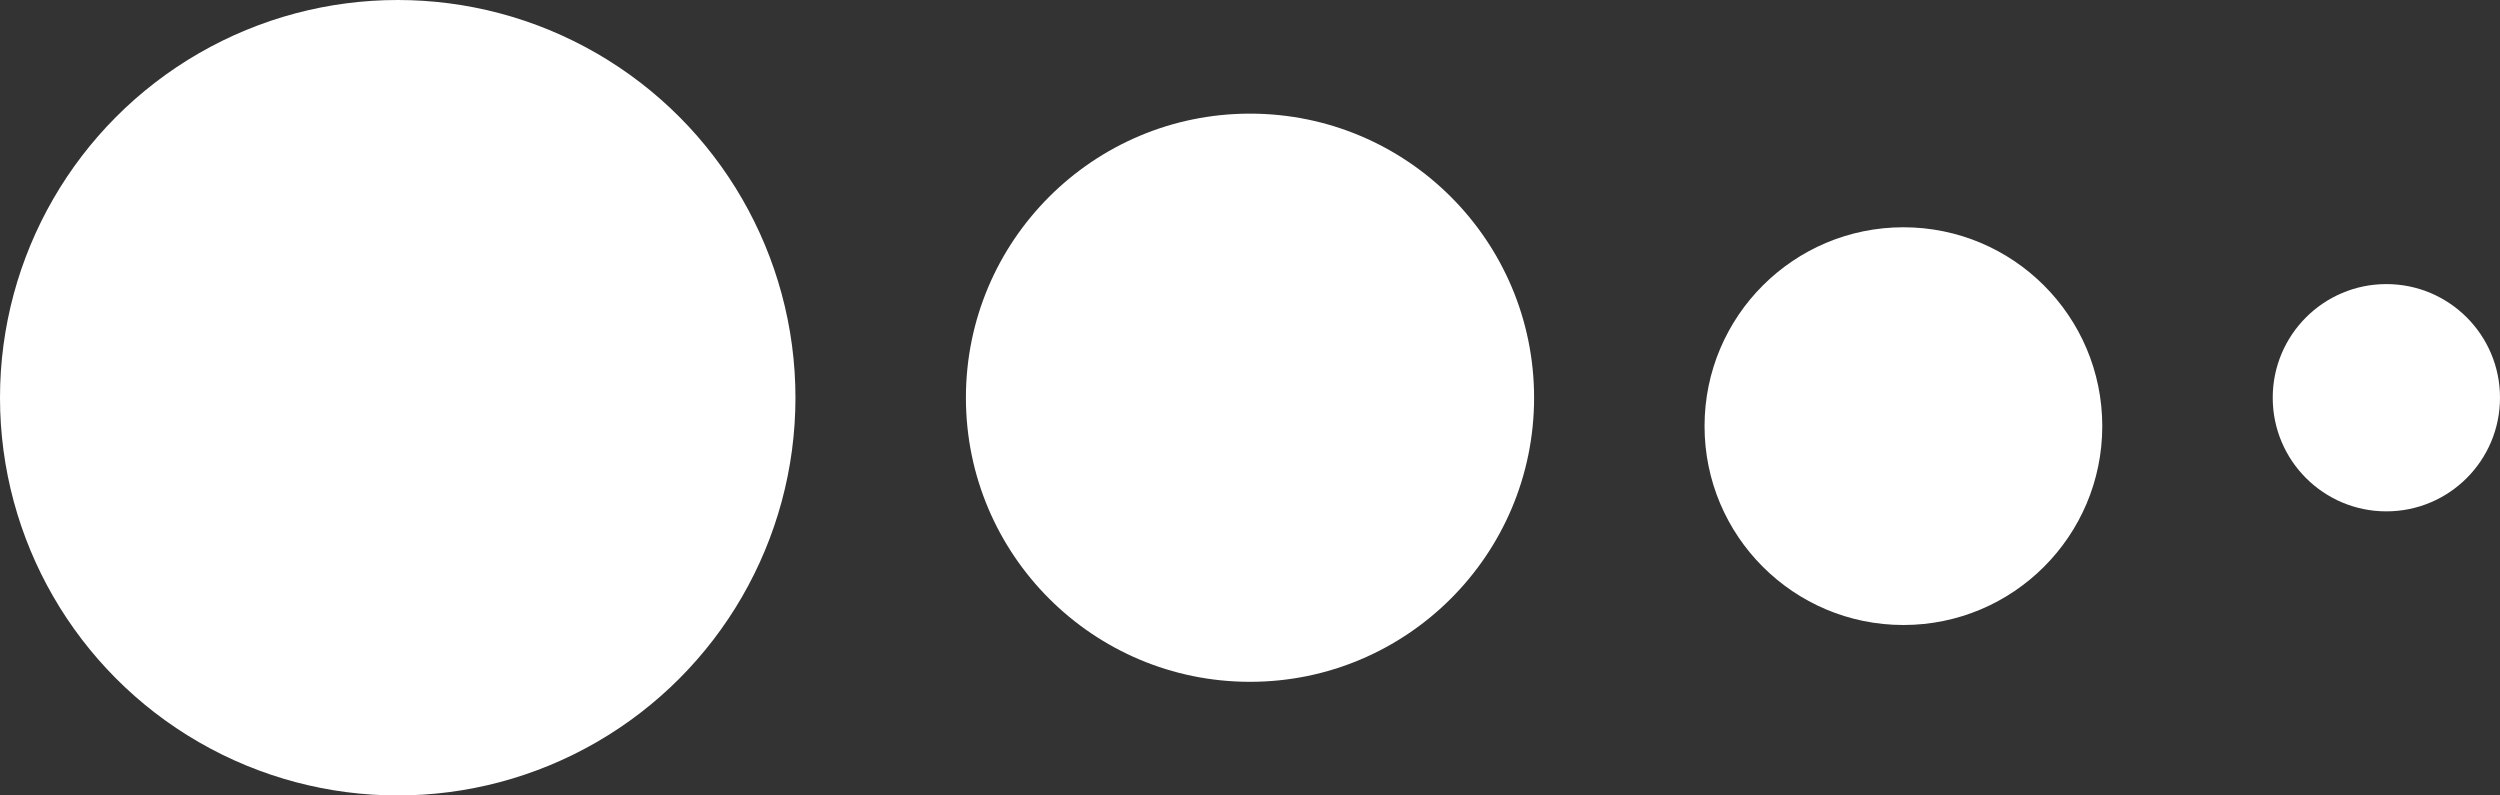 <svg width="44" height="14" viewBox="0 0 44 14" fill="none" xmlns="http://www.w3.org/2000/svg">
<rect x="0" y="0" width="44" height="14" fill="#333333" stroke="none"/>
<circle cx="7" cy="7" r="7" fill="white"/>
<circle cx="22" cy="7" r="5" fill="white"/>
<circle cx="33.5" cy="7.5" r="3.5" fill="white"/>
<circle cx="42" cy="7" r="2" fill="white"/>
</svg>
